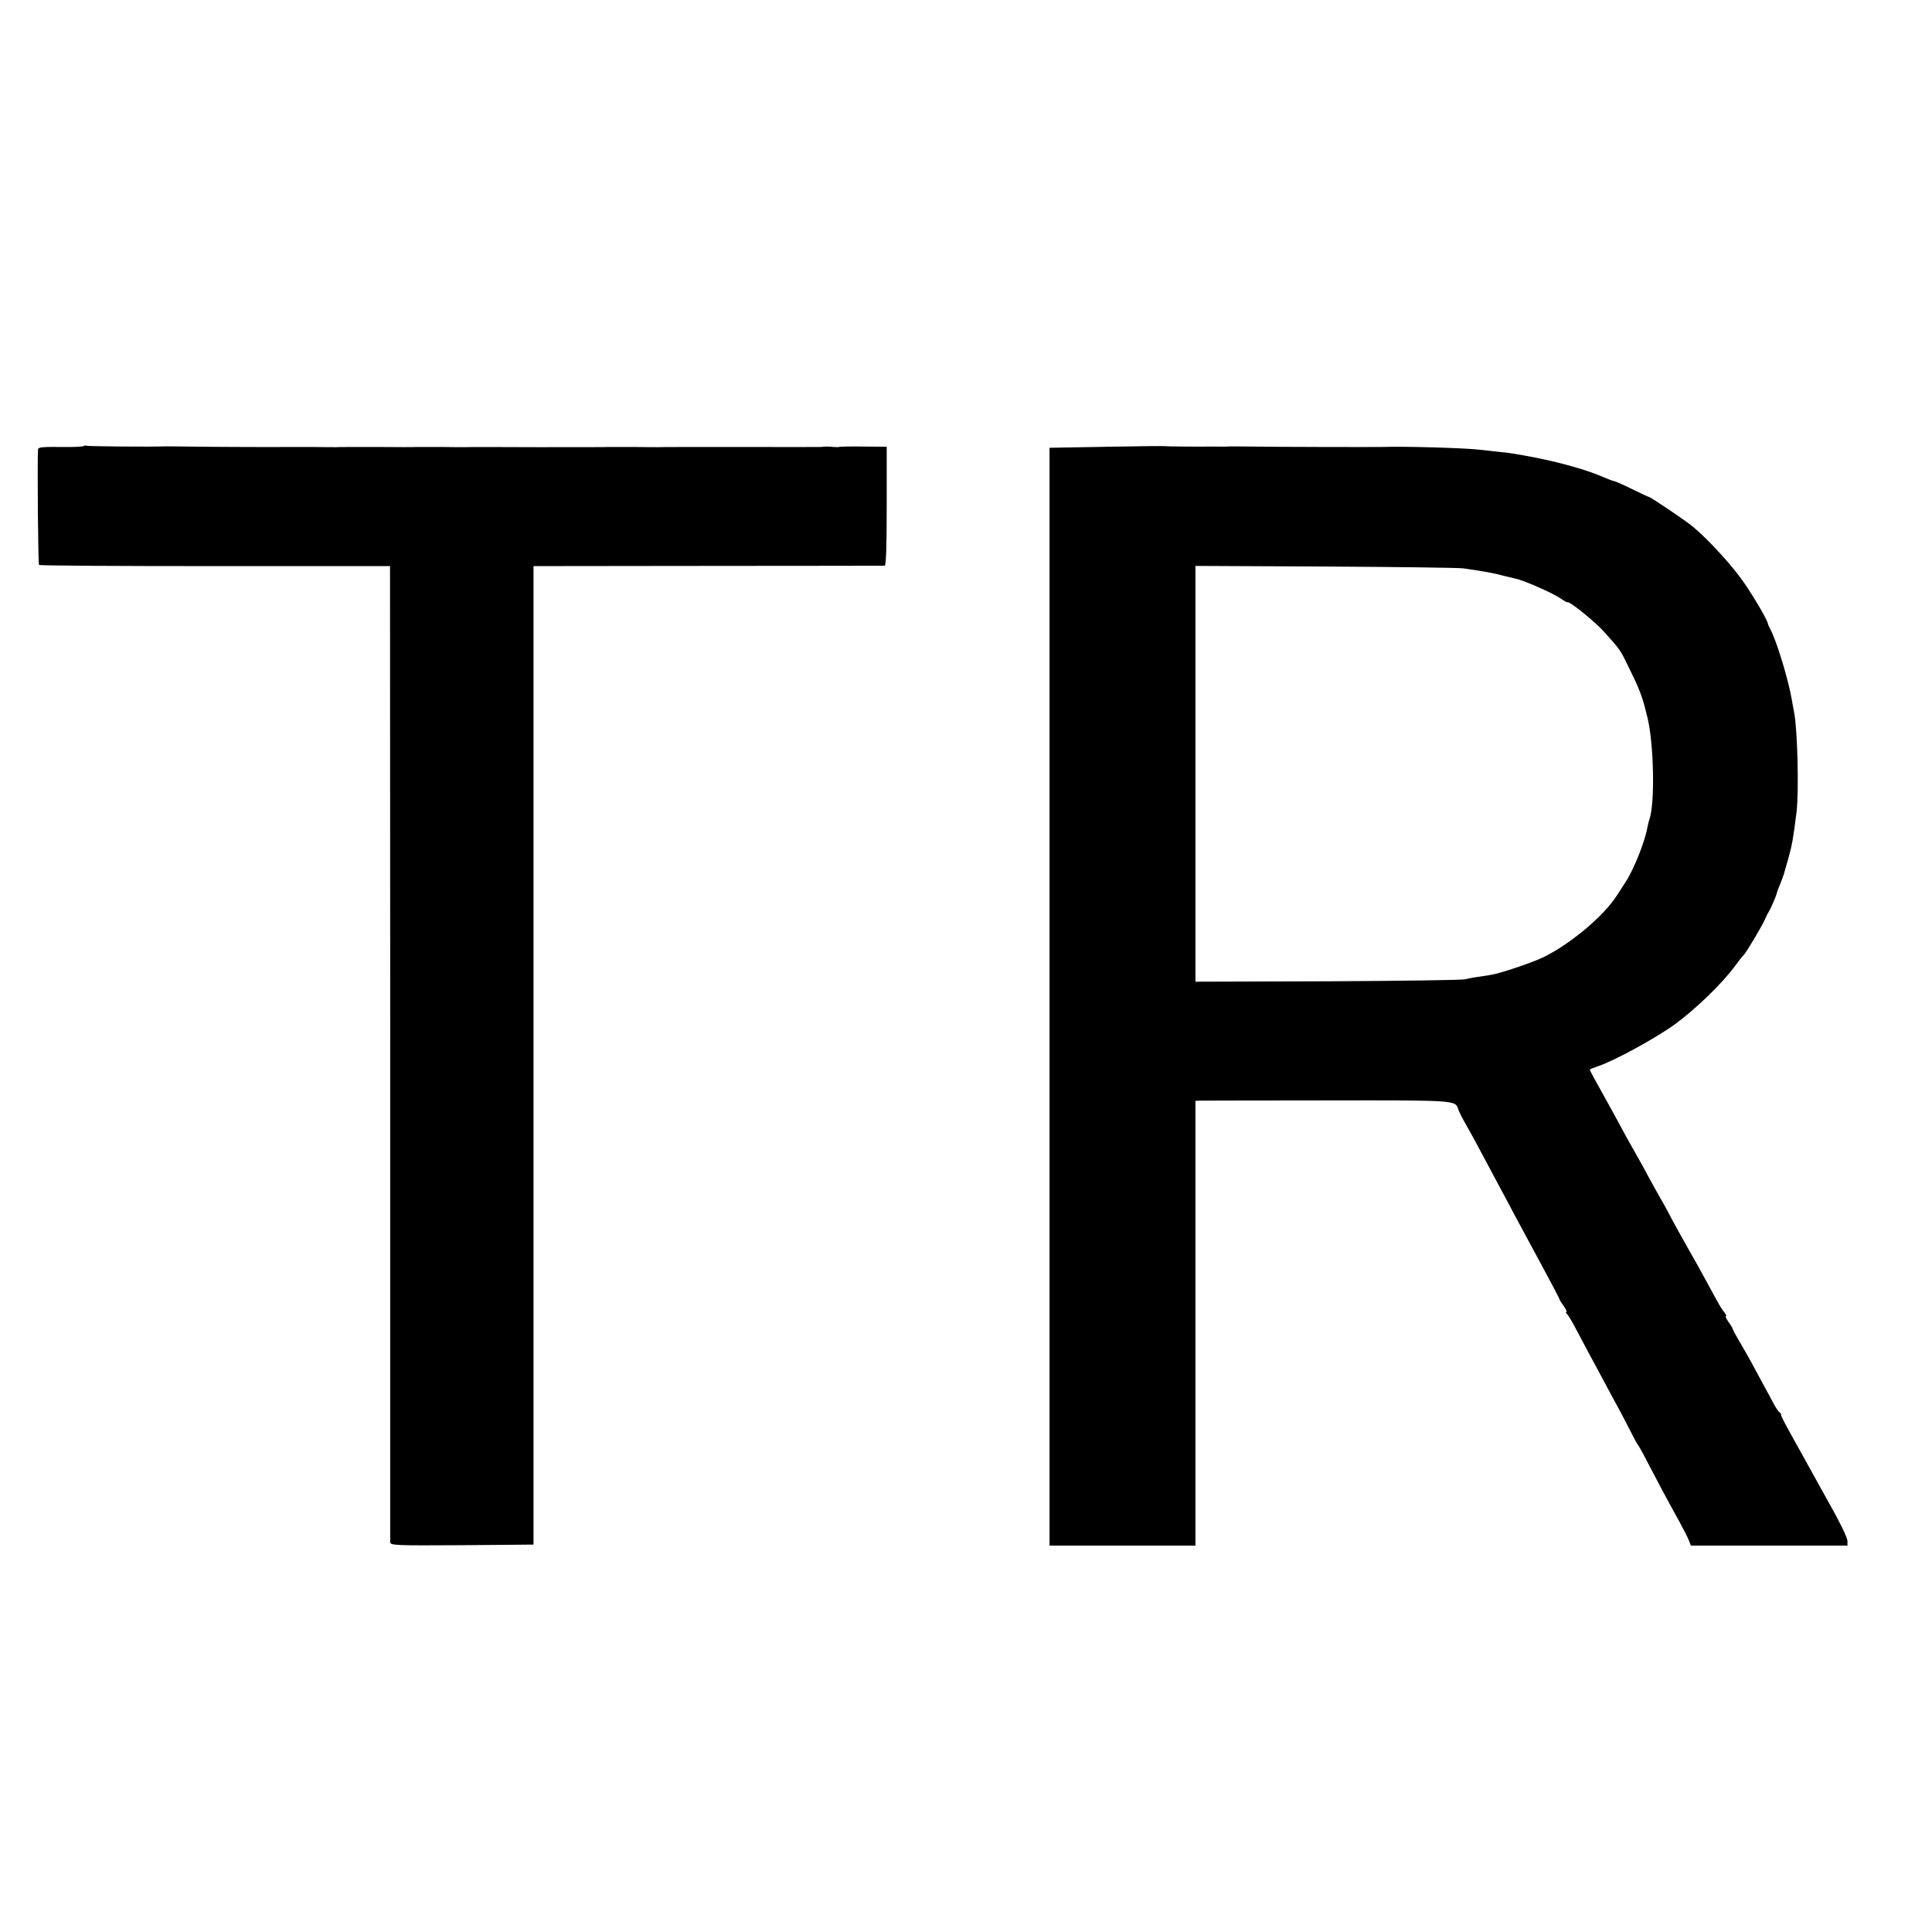 <?xml version="1.0" standalone="no"?>
<!DOCTYPE svg PUBLIC "-//W3C//DTD SVG 20010904//EN"
 "http://www.w3.org/TR/2001/REC-SVG-20010904/DTD/svg10.dtd">
<svg version="1.0" xmlns="http://www.w3.org/2000/svg"
 width="960pt" height="960pt" viewBox="0 0 960 960"
 preserveAspectRatio="xMidYMid meet">
<g transform="translate(0,960) scale(0.1,-0.1)"
fill="#000000" stroke="none">
<path d="M417 7384 c-3 -4 -56 -6 -116 -5 -84 1 -111 -1 -112 -11 -4 -65 0
-570 5 -575 3 -4 397 -6 875 -6 l869 0 1 -2416 c0 -1329 0 -2424 0 -2434 1
-16 23 -17 357 -15 l355 3 0 2431 0 2431 867 1 c477 0 872 1 878 1 7 1 10 97
10 296 l0 295 -110 1 c-61 1 -115 0 -121 -1 -5 -2 -21 -2 -35 -1 -14 2 -31 2
-37 2 -7 -1 -19 -1 -25 -2 -7 0 -188 -1 -403 0 -214 0 -397 0 -405 -1 -8 0
-62 0 -120 1 -58 0 -112 0 -120 0 -8 -1 -170 -1 -360 -1 -190 1 -352 1 -360 0
-8 0 -62 0 -120 1 -58 0 -112 0 -120 0 -8 -1 -98 -1 -200 0 -102 0 -192 0
-200 -1 -8 0 -62 0 -120 1 -58 0 -112 0 -120 0 -20 -1 -370 0 -495 2 -55 1
-107 1 -115 1 -65 -3 -385 0 -390 3 -4 2 -10 2 -13 -1z"/>
<path d="M5500 7380 l-285 -5 0 -2727 0 -2728 363 0 362 0 0 1105 0 1105 28 1
c15 0 300 1 634 1 640 1 629 1 644 -44 3 -11 21 -46 39 -77 18 -31 56 -101 85
-156 29 -55 65 -122 80 -150 15 -27 51 -95 80 -150 30 -55 91 -169 137 -254
46 -85 83 -156 83 -159 0 -2 9 -17 21 -33 11 -16 17 -29 12 -29 -4 0 -3 -4 2
-8 6 -4 25 -36 44 -72 19 -36 46 -87 61 -115 15 -27 50 -93 78 -145 28 -52 64
-120 81 -150 16 -30 42 -80 57 -110 15 -30 30 -57 33 -60 3 -3 25 -41 47 -85
41 -79 97 -185 161 -300 18 -33 38 -72 44 -87 l11 -28 389 0 389 0 0 21 c0 19
-36 93 -113 229 -29 52 -60 108 -97 175 -18 33 -53 95 -76 137 -24 43 -44 82
-44 87 0 5 -3 11 -7 13 -5 2 -16 19 -27 38 -10 19 -34 64 -54 100 -19 36 -48
88 -62 115 -15 28 -42 74 -59 103 -17 29 -31 55 -31 58 0 3 -9 19 -21 35 -11
16 -17 29 -13 29 4 0 1 8 -7 18 -15 18 -22 30 -68 115 -38 71 -75 137 -129
232 -25 44 -59 105 -74 135 -16 30 -37 69 -47 85 -10 17 -37 66 -61 110 -23
44 -55 100 -69 125 -14 24 -37 66 -51 91 -24 46 -114 209 -152 277 -10 18 -18
34 -18 37 0 2 17 9 38 16 81 26 294 143 387 211 108 80 238 207 300 293 16 22
34 45 40 50 12 12 90 142 105 177 5 12 14 30 19 38 12 19 39 83 40 93 1 4 8
24 17 45 8 20 17 44 19 52 2 8 11 40 20 70 21 76 25 101 42 235 12 104 5 408
-12 495 -3 14 -8 41 -11 60 -17 101 -75 293 -108 355 -6 11 -11 22 -11 25 -3
19 -67 129 -118 203 -55 81 -174 212 -254 279 -31 27 -211 148 -218 148 -3 0
-41 18 -86 40 -45 22 -86 40 -91 40 -4 0 -27 9 -51 19 -73 33 -206 71 -337 97
-100 19 -132 24 -185 29 -33 4 -73 8 -90 10 -70 9 -389 18 -485 14 -25 -1
-547 0 -655 2 -55 1 -107 1 -115 0 -8 -1 -26 -1 -40 0 -14 0 -32 0 -40 0 -35
-1 -224 0 -229 2 -3 1 -134 0 -291 -3z m1770 -604 c110 -16 150 -23 205 -38
22 -5 47 -11 55 -13 43 -9 184 -71 225 -99 17 -12 32 -20 35 -19 11 5 140
-100 183 -149 82 -92 76 -83 127 -188 42 -85 60 -131 76 -195 4 -16 8 -34 10
-40 32 -130 38 -426 10 -506 -3 -8 -7 -25 -10 -39 -11 -68 -67 -209 -107 -270
-9 -14 -29 -45 -45 -70 -65 -101 -225 -236 -360 -304 -59 -29 -222 -84 -271
-91 -77 -11 -99 -15 -123 -21 -14 -4 -321 -8 -682 -10 l-658 -2 0 1033 0 1033
643 -3 c353 -2 662 -6 687 -9z"/>
</g>
</svg>
